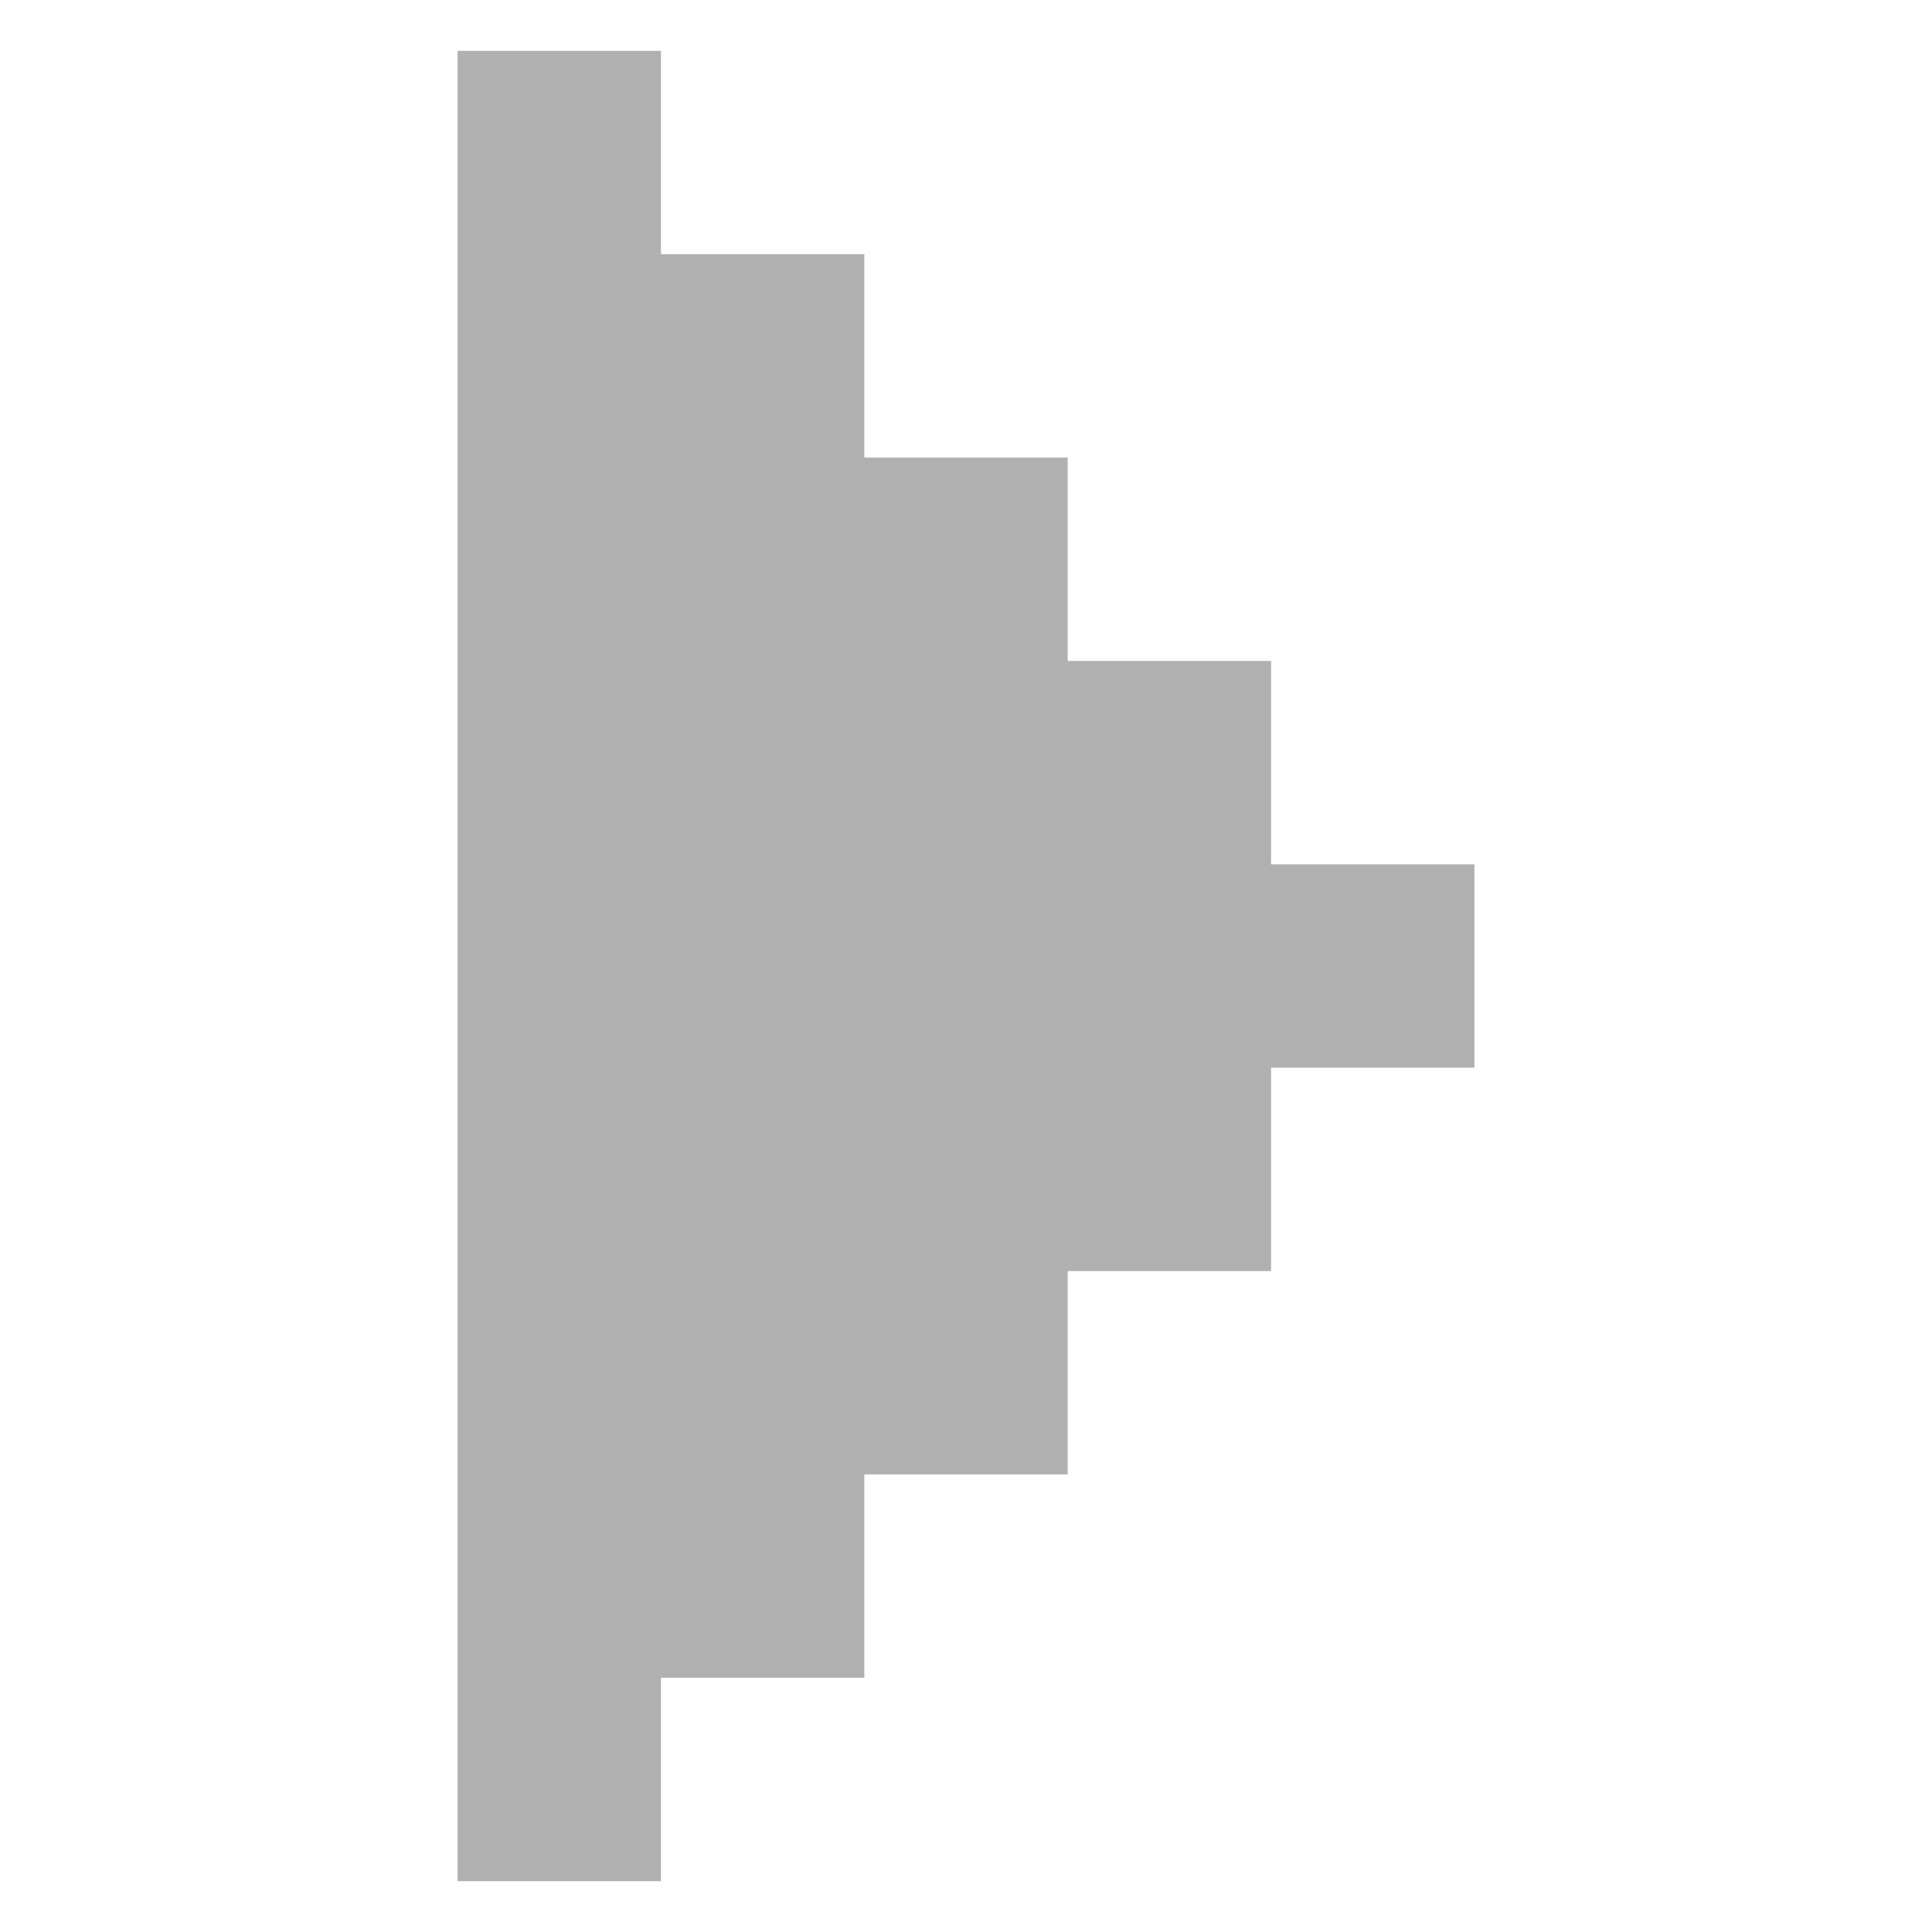<svg width="38" height="38" viewBox="0 0 38 38" fill="none" xmlns="http://www.w3.org/2000/svg">
<path fill-rule="evenodd" clip-rule="evenodd" d="M9 1H13V5H17V9H21V13H25V17H29V21H25V25H21V29H17V33H13V37H9V1Z" fill="#B0B0B0"/>
</svg>
